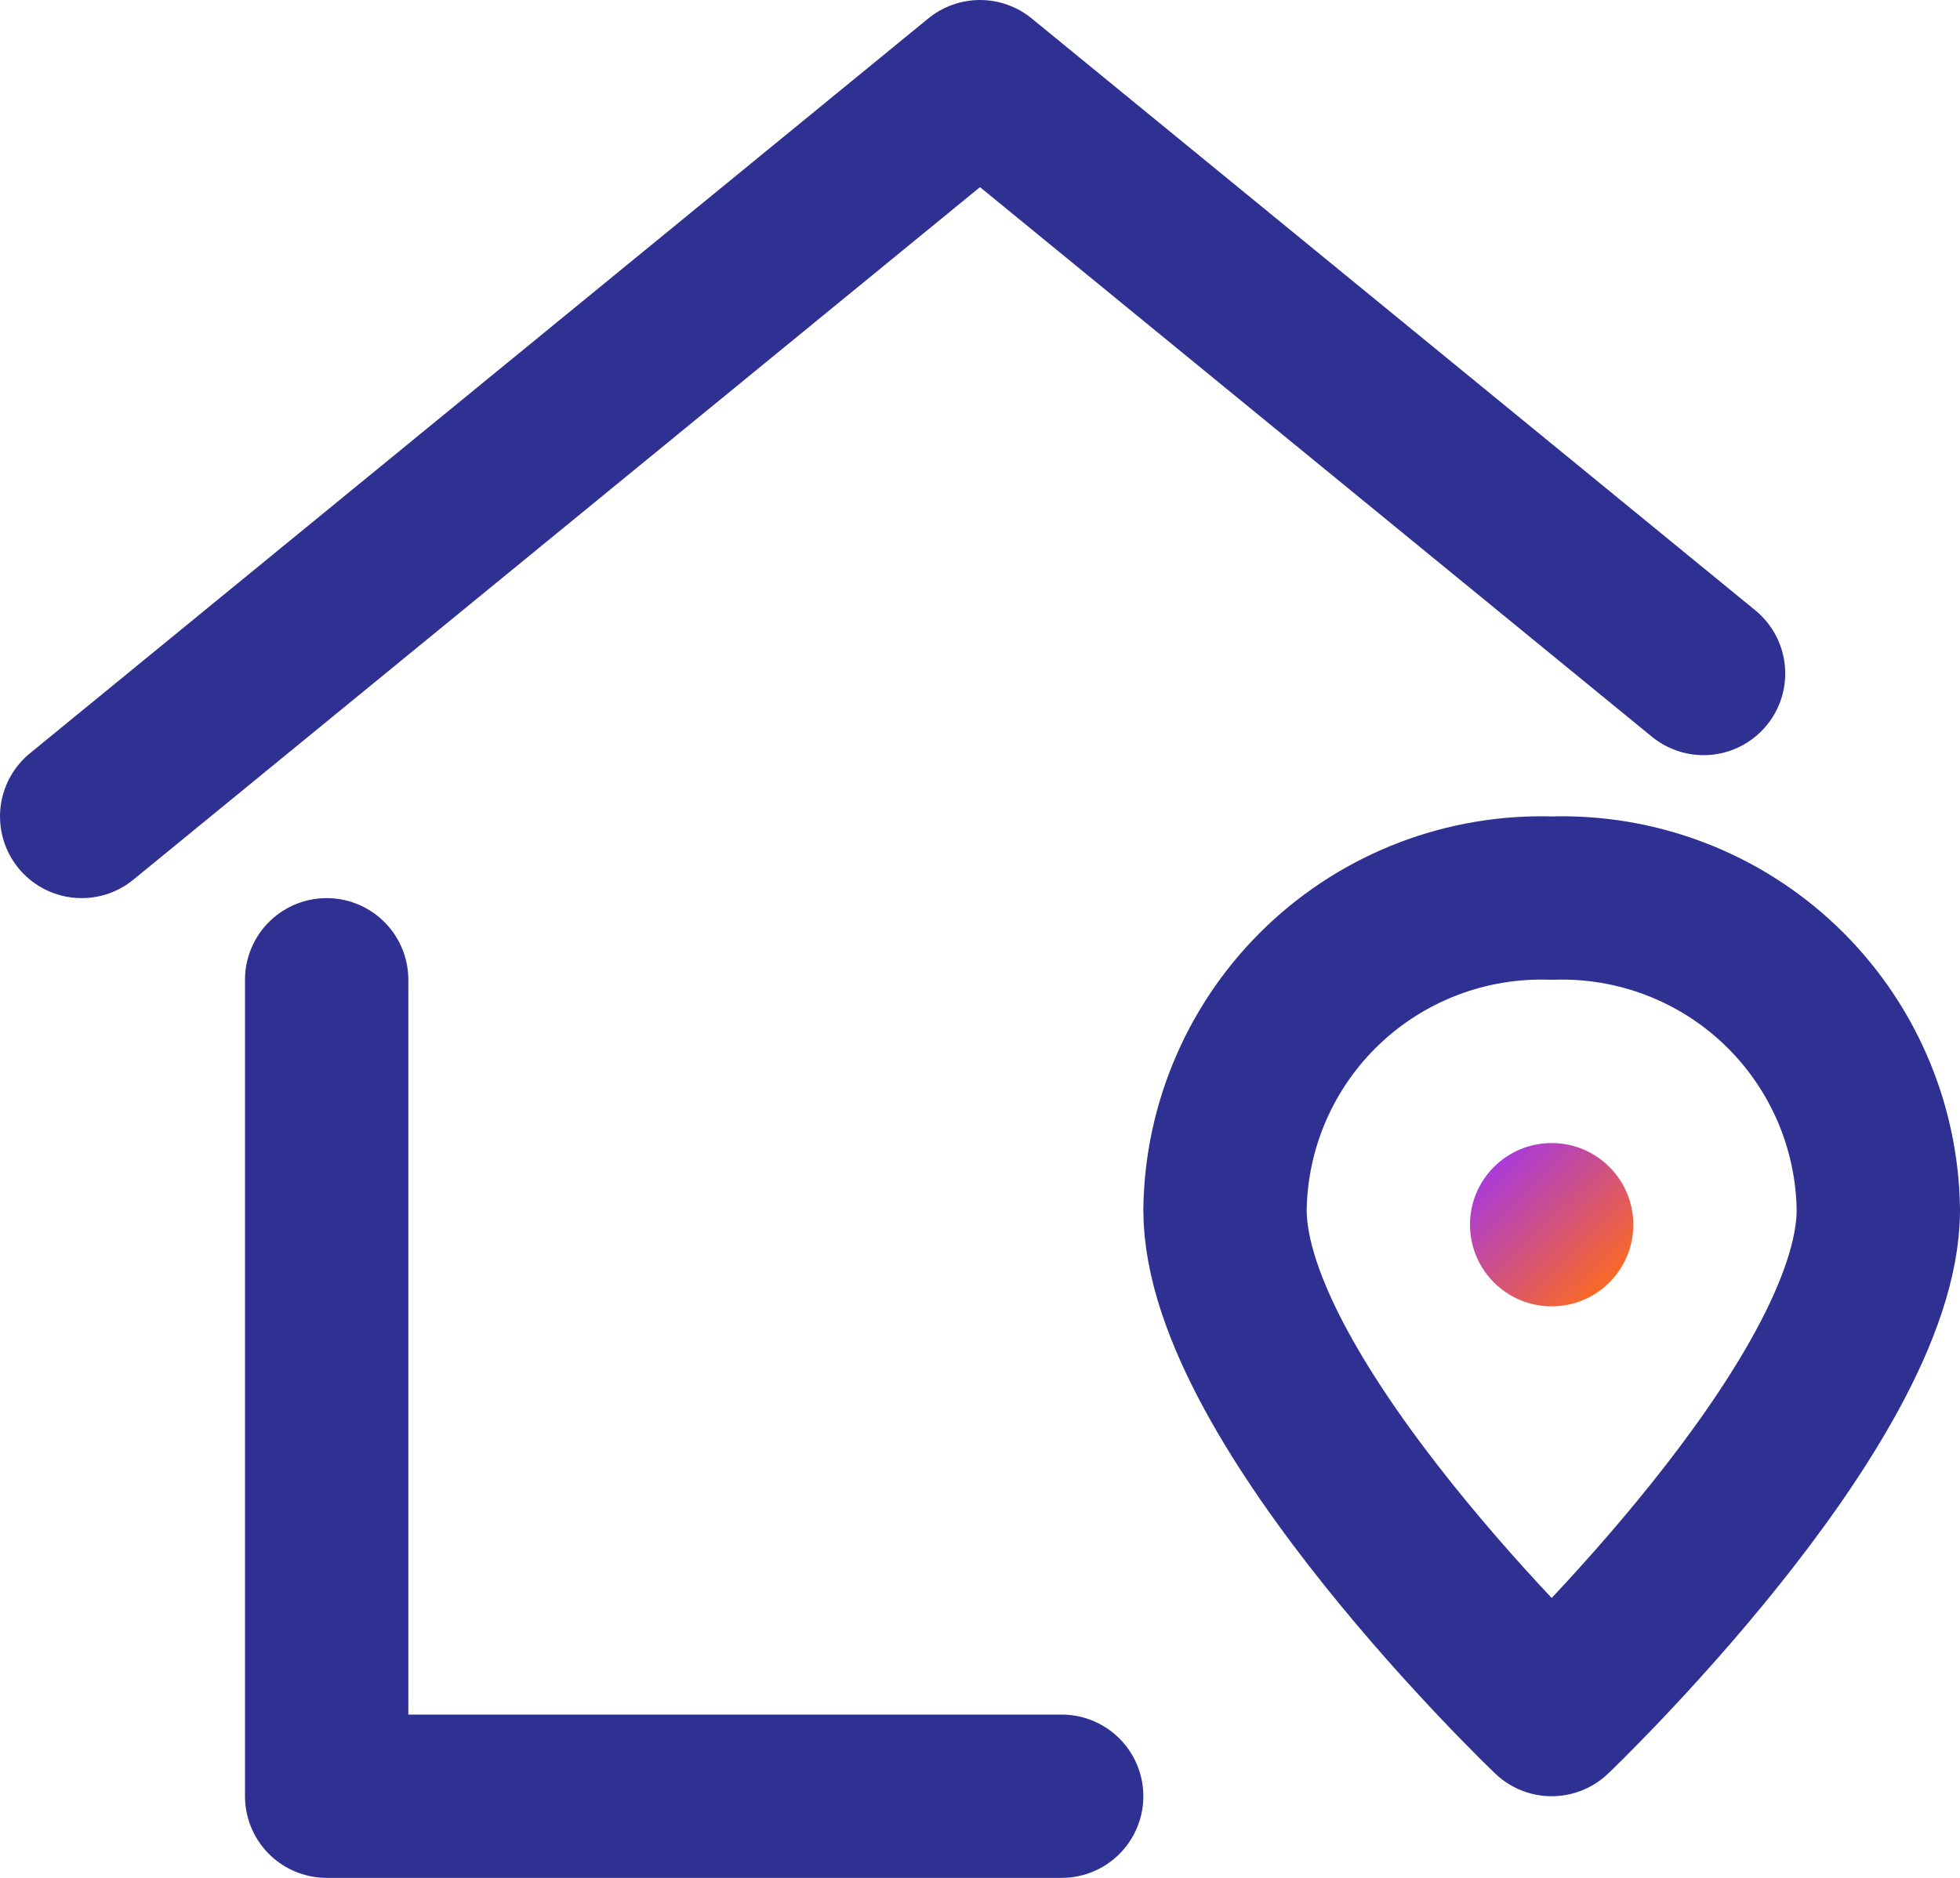 <svg width="24" height="23" viewBox="0 0 24 23" fill="none" xmlns="http://www.w3.org/2000/svg">
<path d="M4 12V22H13" stroke="#2E3192" stroke-width="2" stroke-linecap="round" stroke-linejoin="round"/>
<path d="M20.86 8.249L12 1L1 10" stroke="#2E3192" stroke-width="2" stroke-linecap="round" stroke-linejoin="round"/>
<path fill-rule="evenodd" clip-rule="evenodd" d="M23 14.817C23 17.183 19 21 19 21C19 21 15 17.183 15 14.817C15.014 13.777 15.446 12.787 16.198 12.069C16.951 11.351 17.96 10.966 19 11C20.04 10.966 21.049 11.351 21.802 12.069C22.554 12.787 22.986 13.777 23 14.817V14.817Z" stroke="#2E3192" stroke-width="2" stroke-linecap="round" stroke-linejoin="round"/>
<circle cx="19" cy="15" r="1" fill="url(#paint0_linear_4849_17794)"/>
<defs>
<linearGradient id="paint0_linear_4849_17794" x1="18.336" y1="14.203" x2="19.849" y2="15.765" gradientUnits="userSpaceOnUse">
<stop stop-color="#A83ADC"/>
<stop offset="1" stop-color="#FF6C1A"/>
</linearGradient>
</defs>
</svg>
